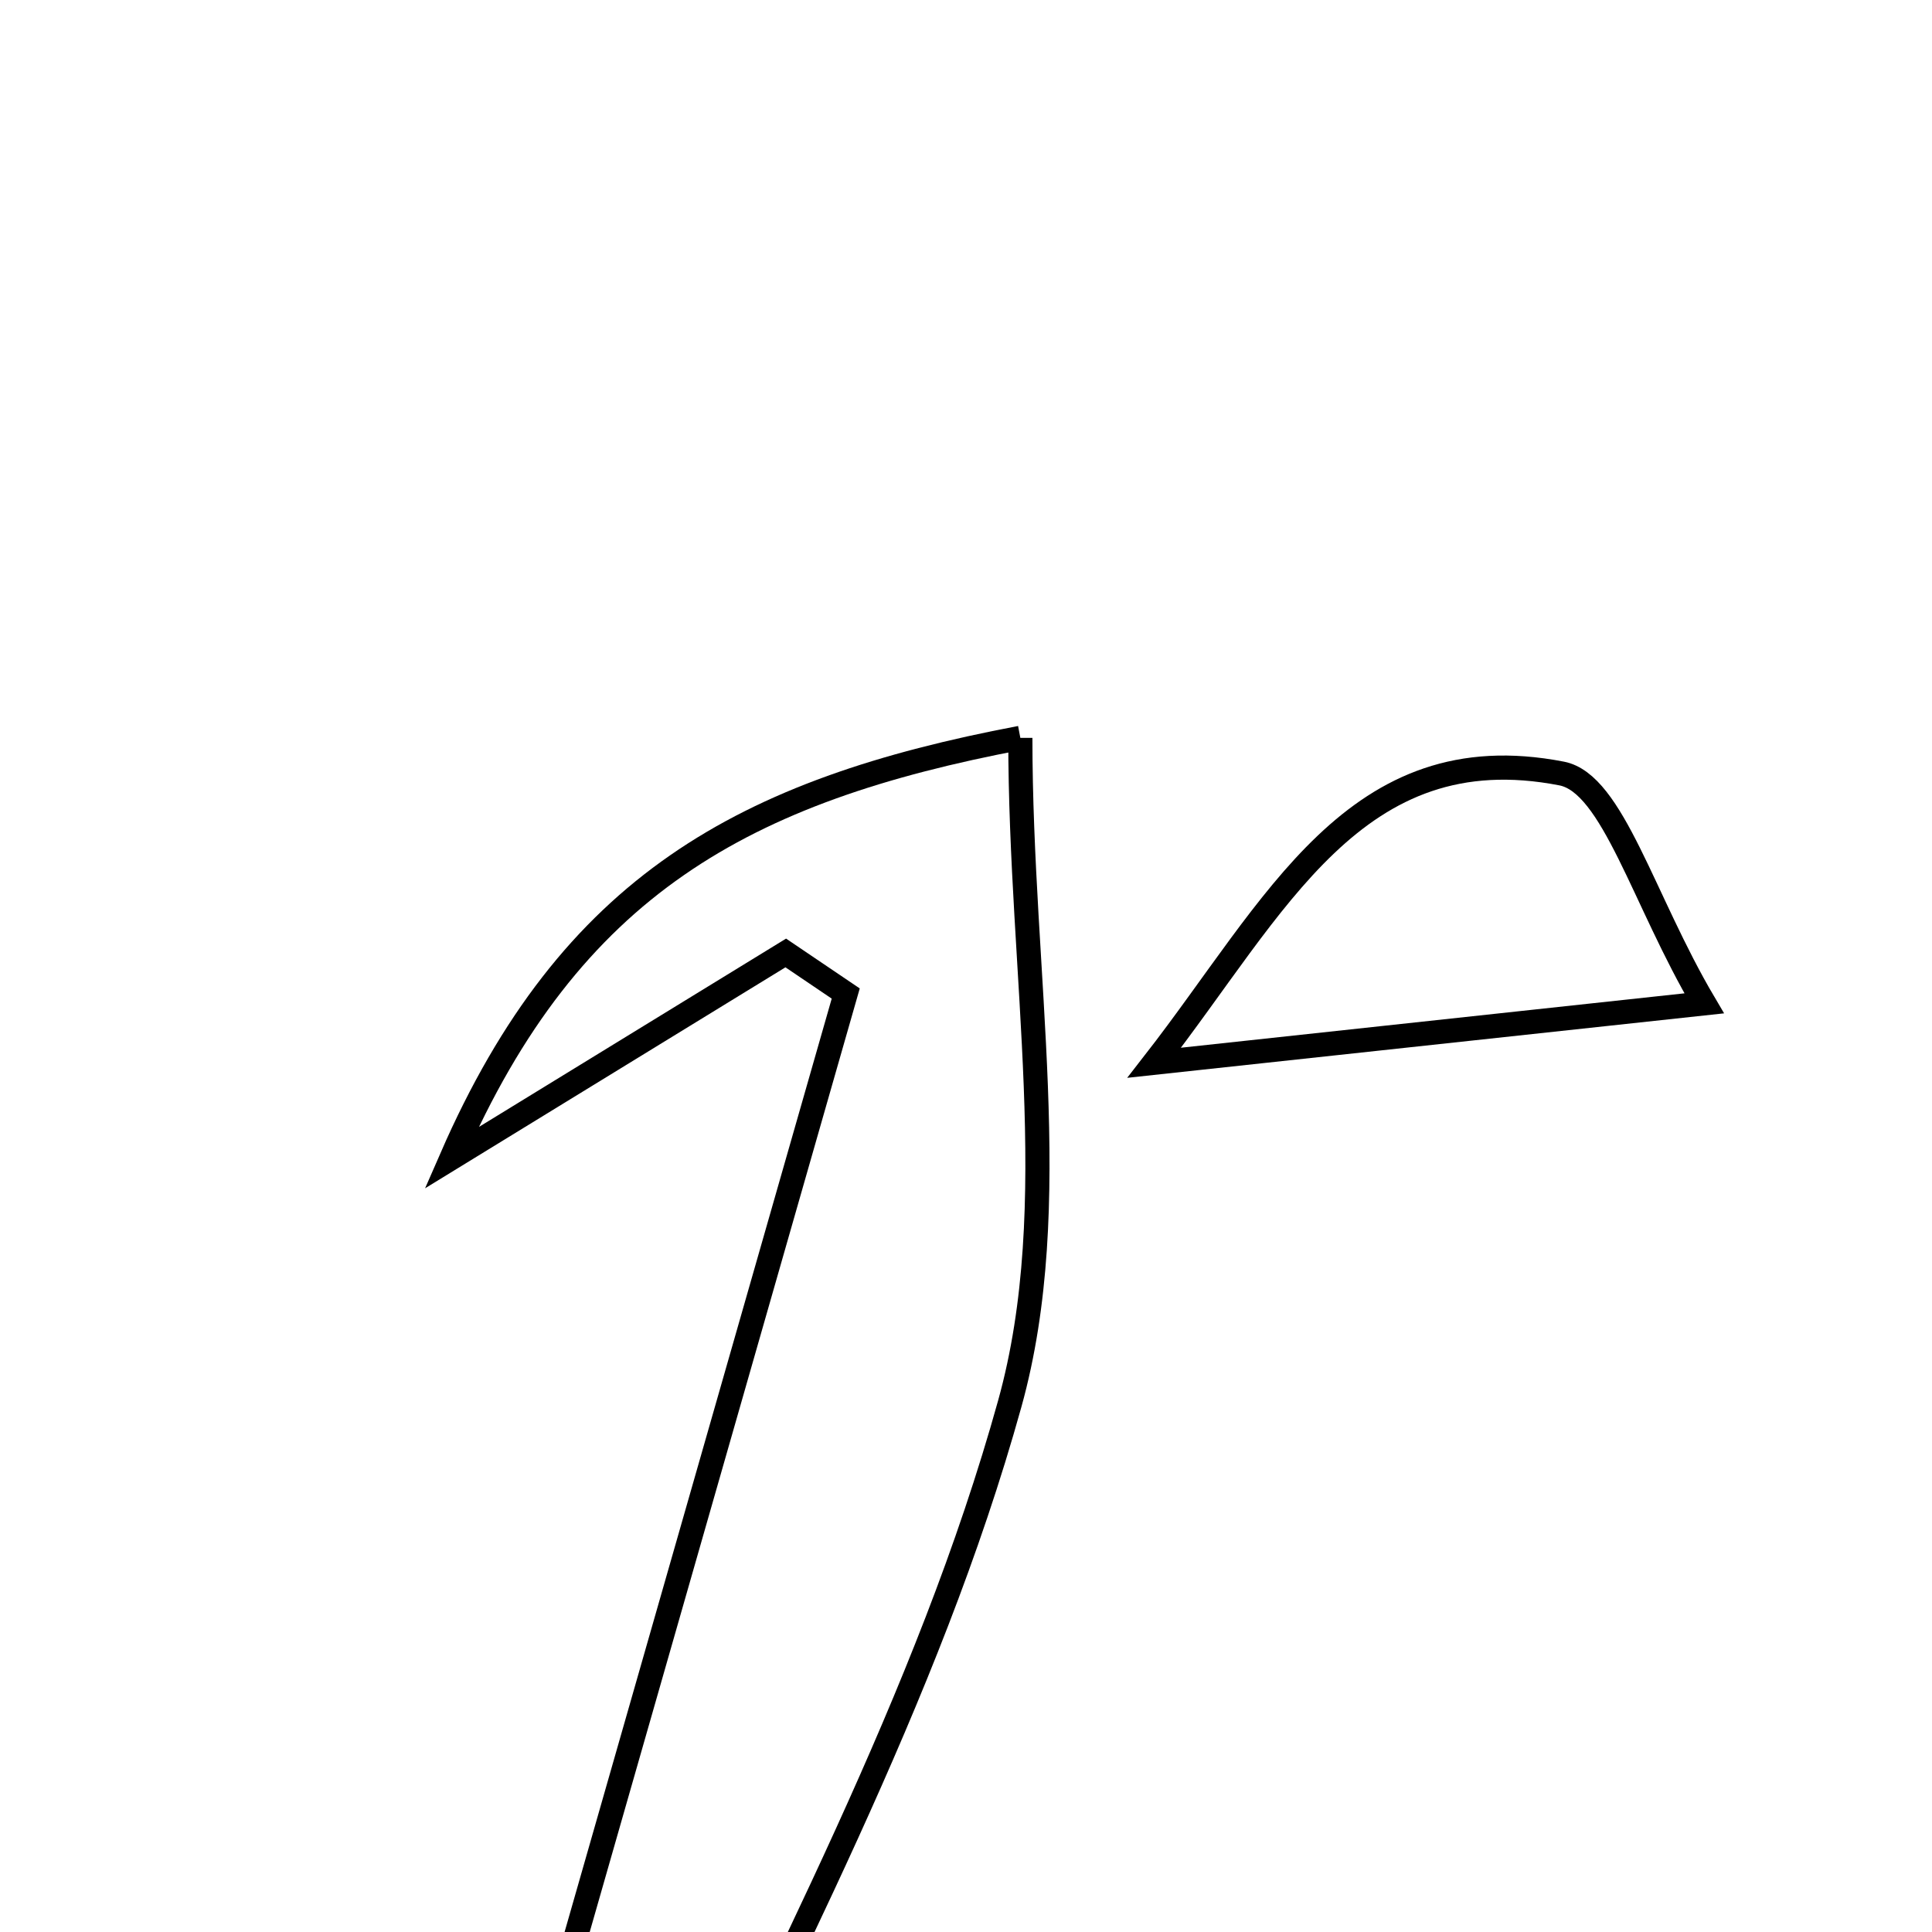 <svg xmlns="http://www.w3.org/2000/svg" viewBox="0.0 0.0 24.0 24.0" height="200px" width="200px"><path fill="none" stroke="black" stroke-width=".3" stroke-opacity="1.0"  filling="0" d="M12.675 9.166 C12.675 12.143 13.231 14.962 12.544 17.436 C11.528 21.094 9.655 24.519 8.05 27.998 C7.925 28.269 7.043 28.189 5.92 28.366 C7.557 22.647 9.031 17.494 10.506 12.342 C10.257 12.174 10.01 12.006 9.761 11.838 C8.587 12.558 7.412 13.278 5.609 14.384 C7.088 10.994 9.245 9.817 12.675 9.166"></path>
<path fill="none" stroke="black" stroke-width=".3" stroke-opacity="1.0"  filling="0" d="M19.4 9.609 C20.035 9.733 20.411 11.179 21.17 12.464 C18.581 12.744 16.752 12.941 14.338 13.202 C15.85 11.259 16.83 9.109 19.4 9.609"></path></svg>